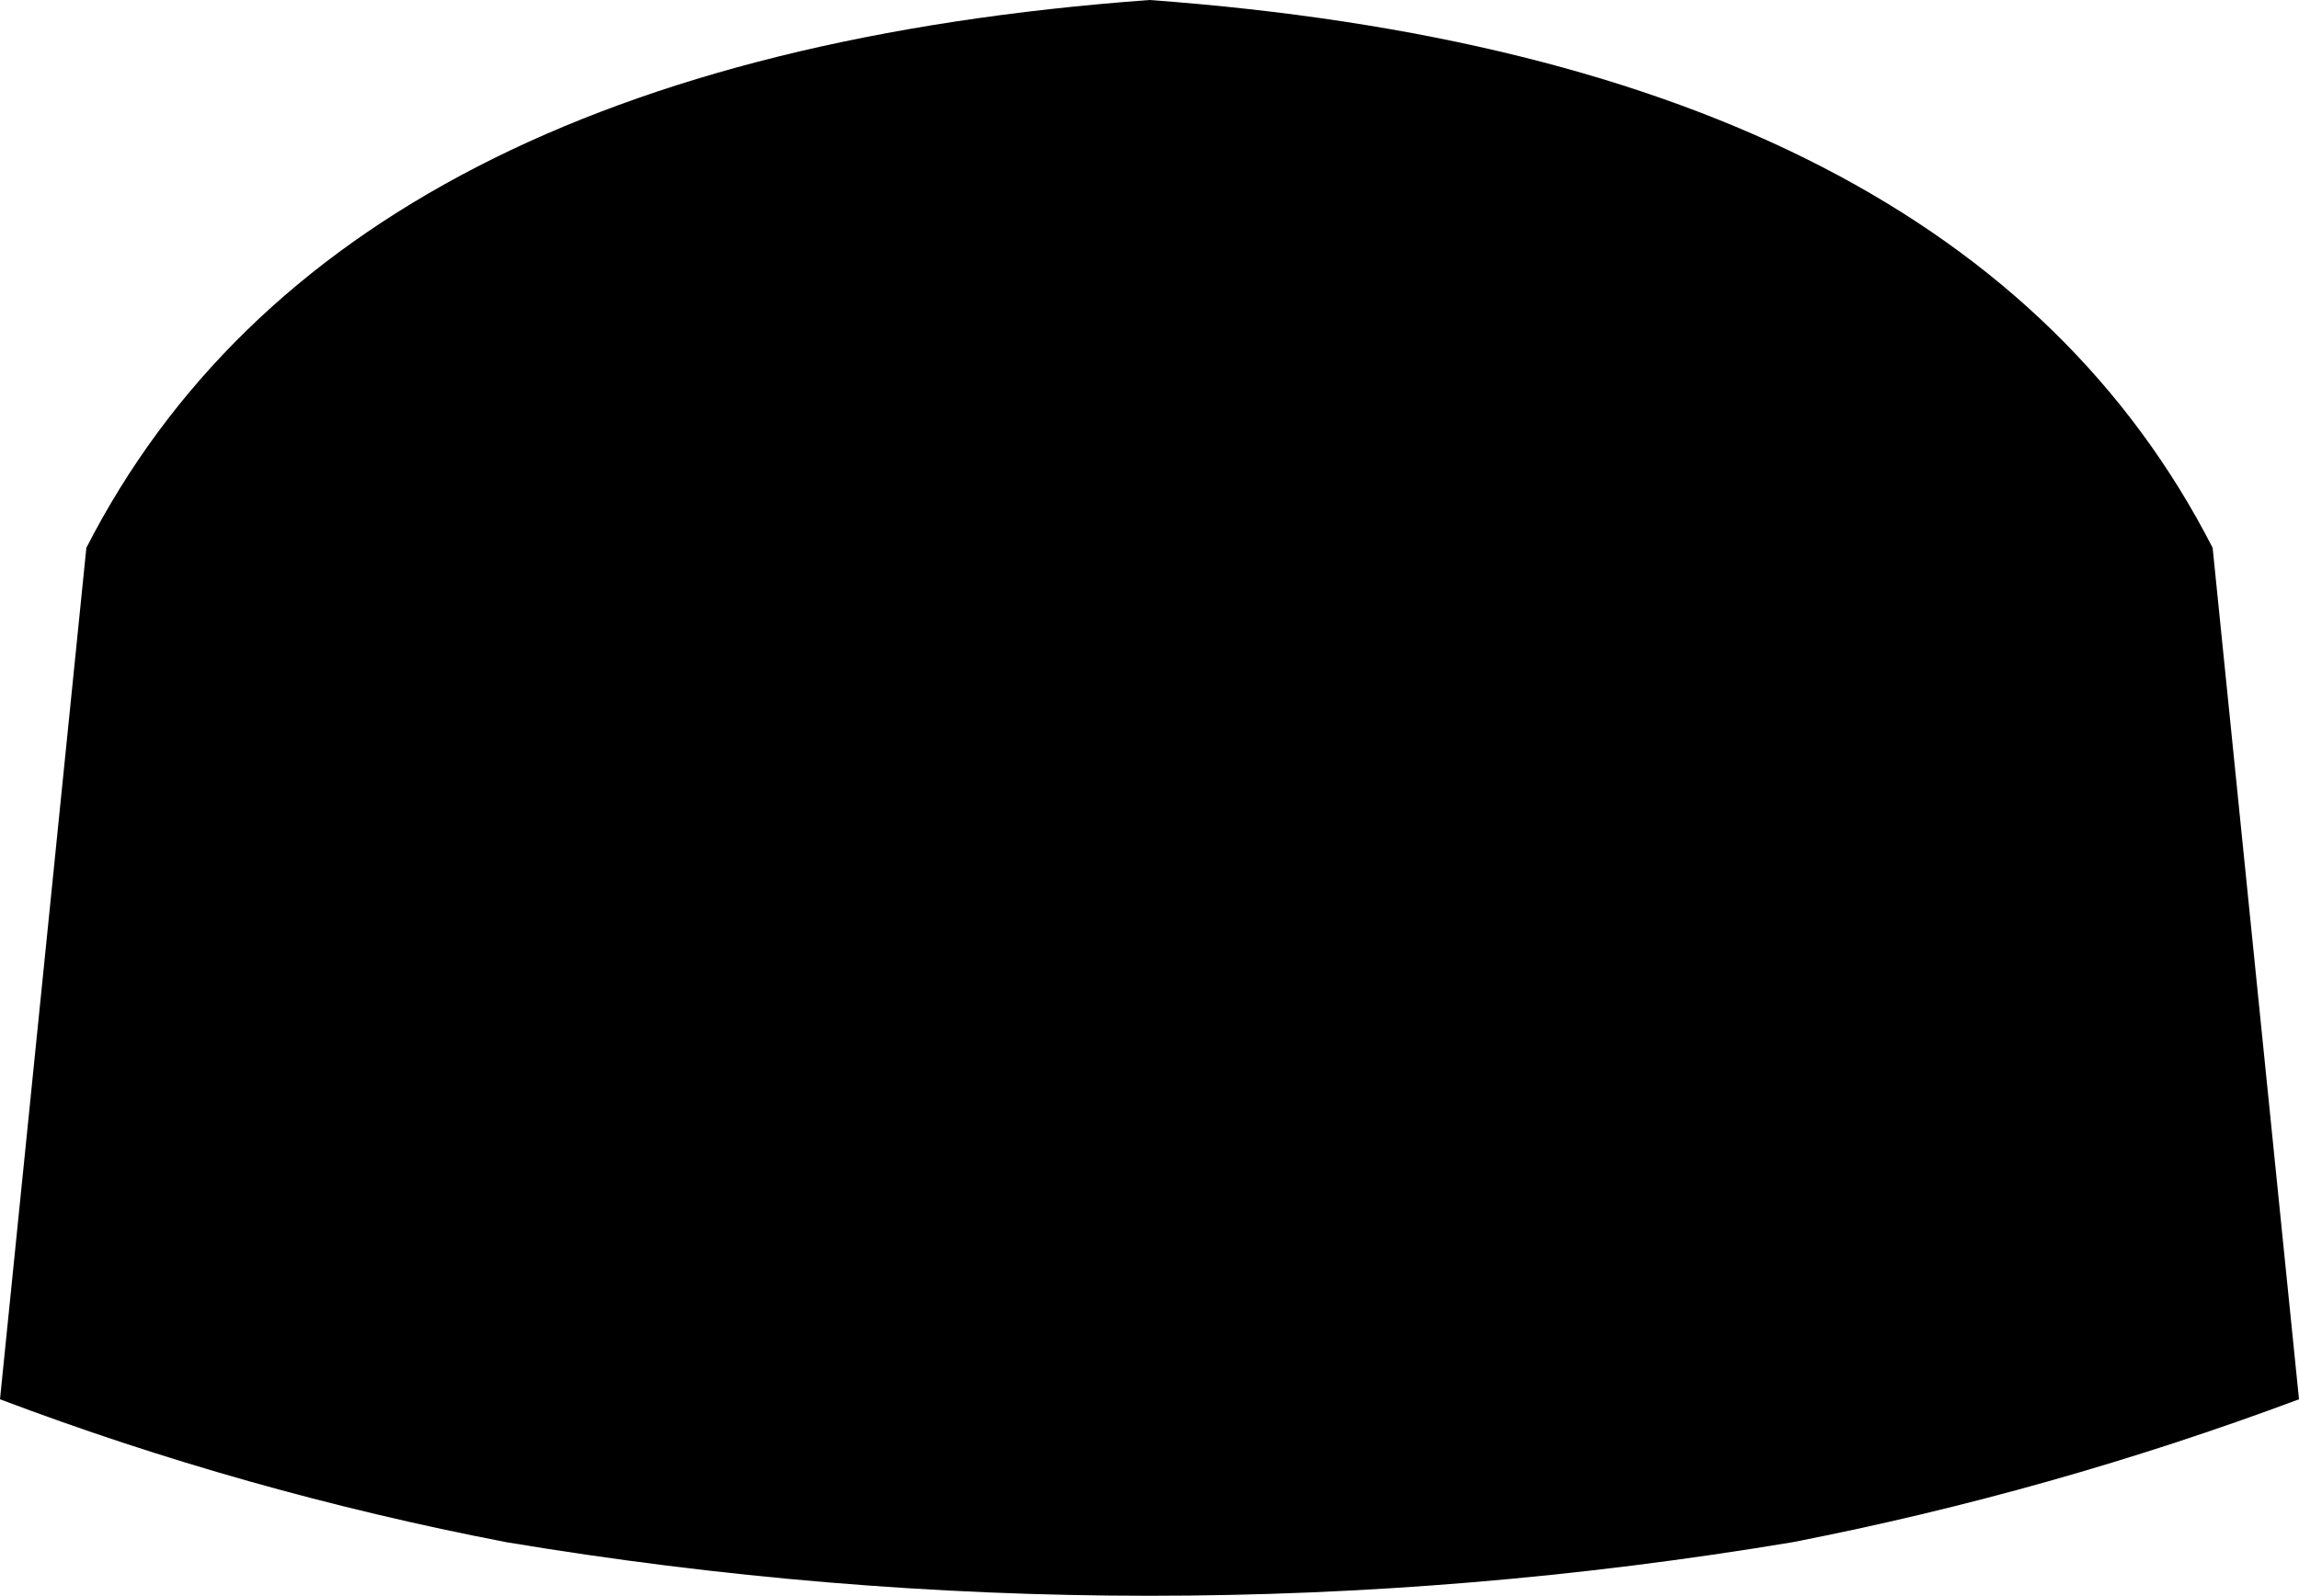 <?xml version="1.0" encoding="UTF-8" standalone="no"?>
<svg xmlns:xlink="http://www.w3.org/1999/xlink" height="26.8px" width="38.6px" xmlns="http://www.w3.org/2000/svg">
  <g transform="matrix(1.0, 0.0, 0.0, 1.0, -380.6, -153.1)">
    <path d="M380.6 176.6 L382.05 162.3 Q386.25 154.1 399.9 153.1 413.55 154.1 417.75 162.3 L419.2 176.6 Q415.05 178.15 410.7 179.0 399.9 180.8 389.1 179.0 384.7 178.15 380.6 176.6" fill="#000000" fill-rule="evenodd" stroke="none"/>
  </g>
</svg>
